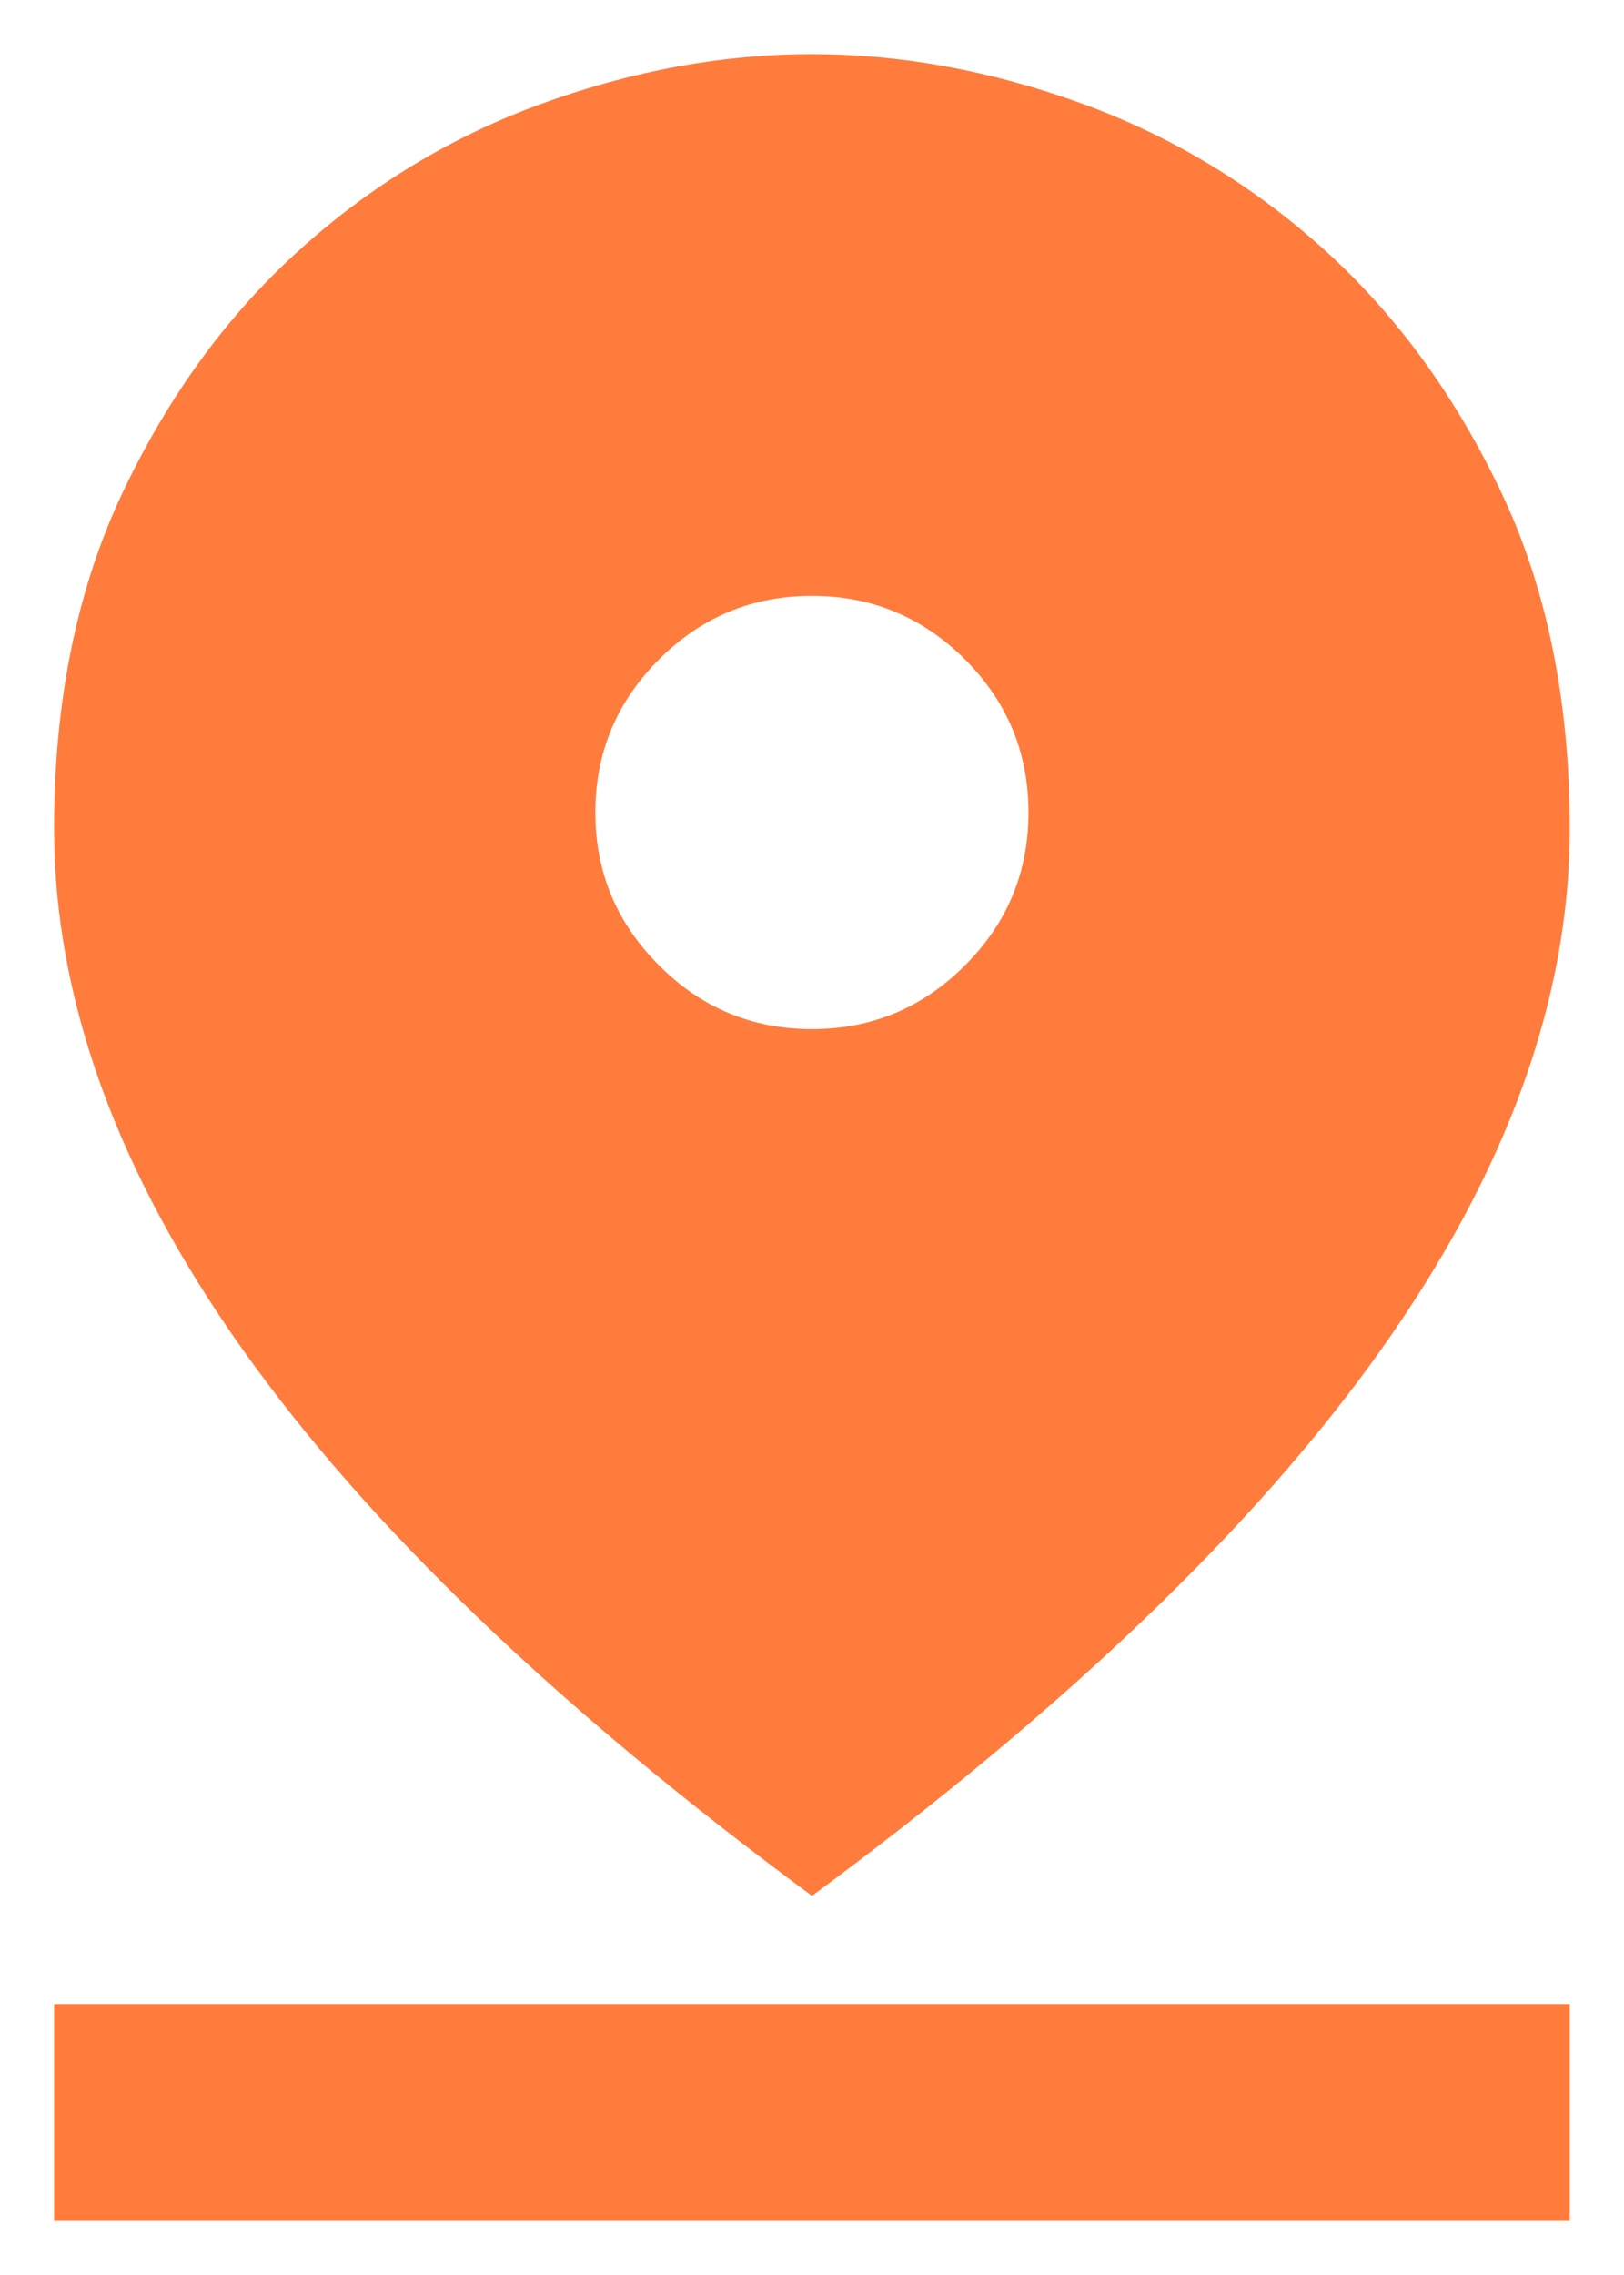 <svg width="10" height="14" viewBox="0 0 10 14" fill="none" xmlns="http://www.w3.org/2000/svg">
<path d="M5 11.667C3.433 10.511 2.263 9.389 1.491 8.3C0.719 7.211 0.333 6.144 0.333 5.1C0.333 4.311 0.475 3.619 0.758 3.025C1.041 2.43 1.405 1.933 1.85 1.533C2.294 1.133 2.794 0.833 3.35 0.633C3.905 0.433 4.455 0.333 5 0.333C5.544 0.333 6.094 0.433 6.65 0.633C7.205 0.833 7.705 1.133 8.15 1.533C8.594 1.933 8.958 2.43 9.242 3.025C9.525 3.619 9.666 4.311 9.666 5.1C9.666 6.144 9.28 7.211 8.508 8.3C7.736 9.389 6.566 10.511 5 11.667ZM5 6.333C5.366 6.333 5.68 6.203 5.942 5.941C6.203 5.68 6.333 5.367 6.333 5C6.333 4.633 6.203 4.319 5.942 4.058C5.68 3.797 5.366 3.667 5 3.667C4.633 3.667 4.319 3.797 4.058 4.058C3.797 4.319 3.666 4.633 3.666 5C3.666 5.367 3.797 5.68 4.058 5.941C4.319 6.203 4.633 6.333 5 6.333ZM0.333 13.667V12.333H9.666V13.667H0.333Z" fill="#FF7C3D"/>
</svg>
